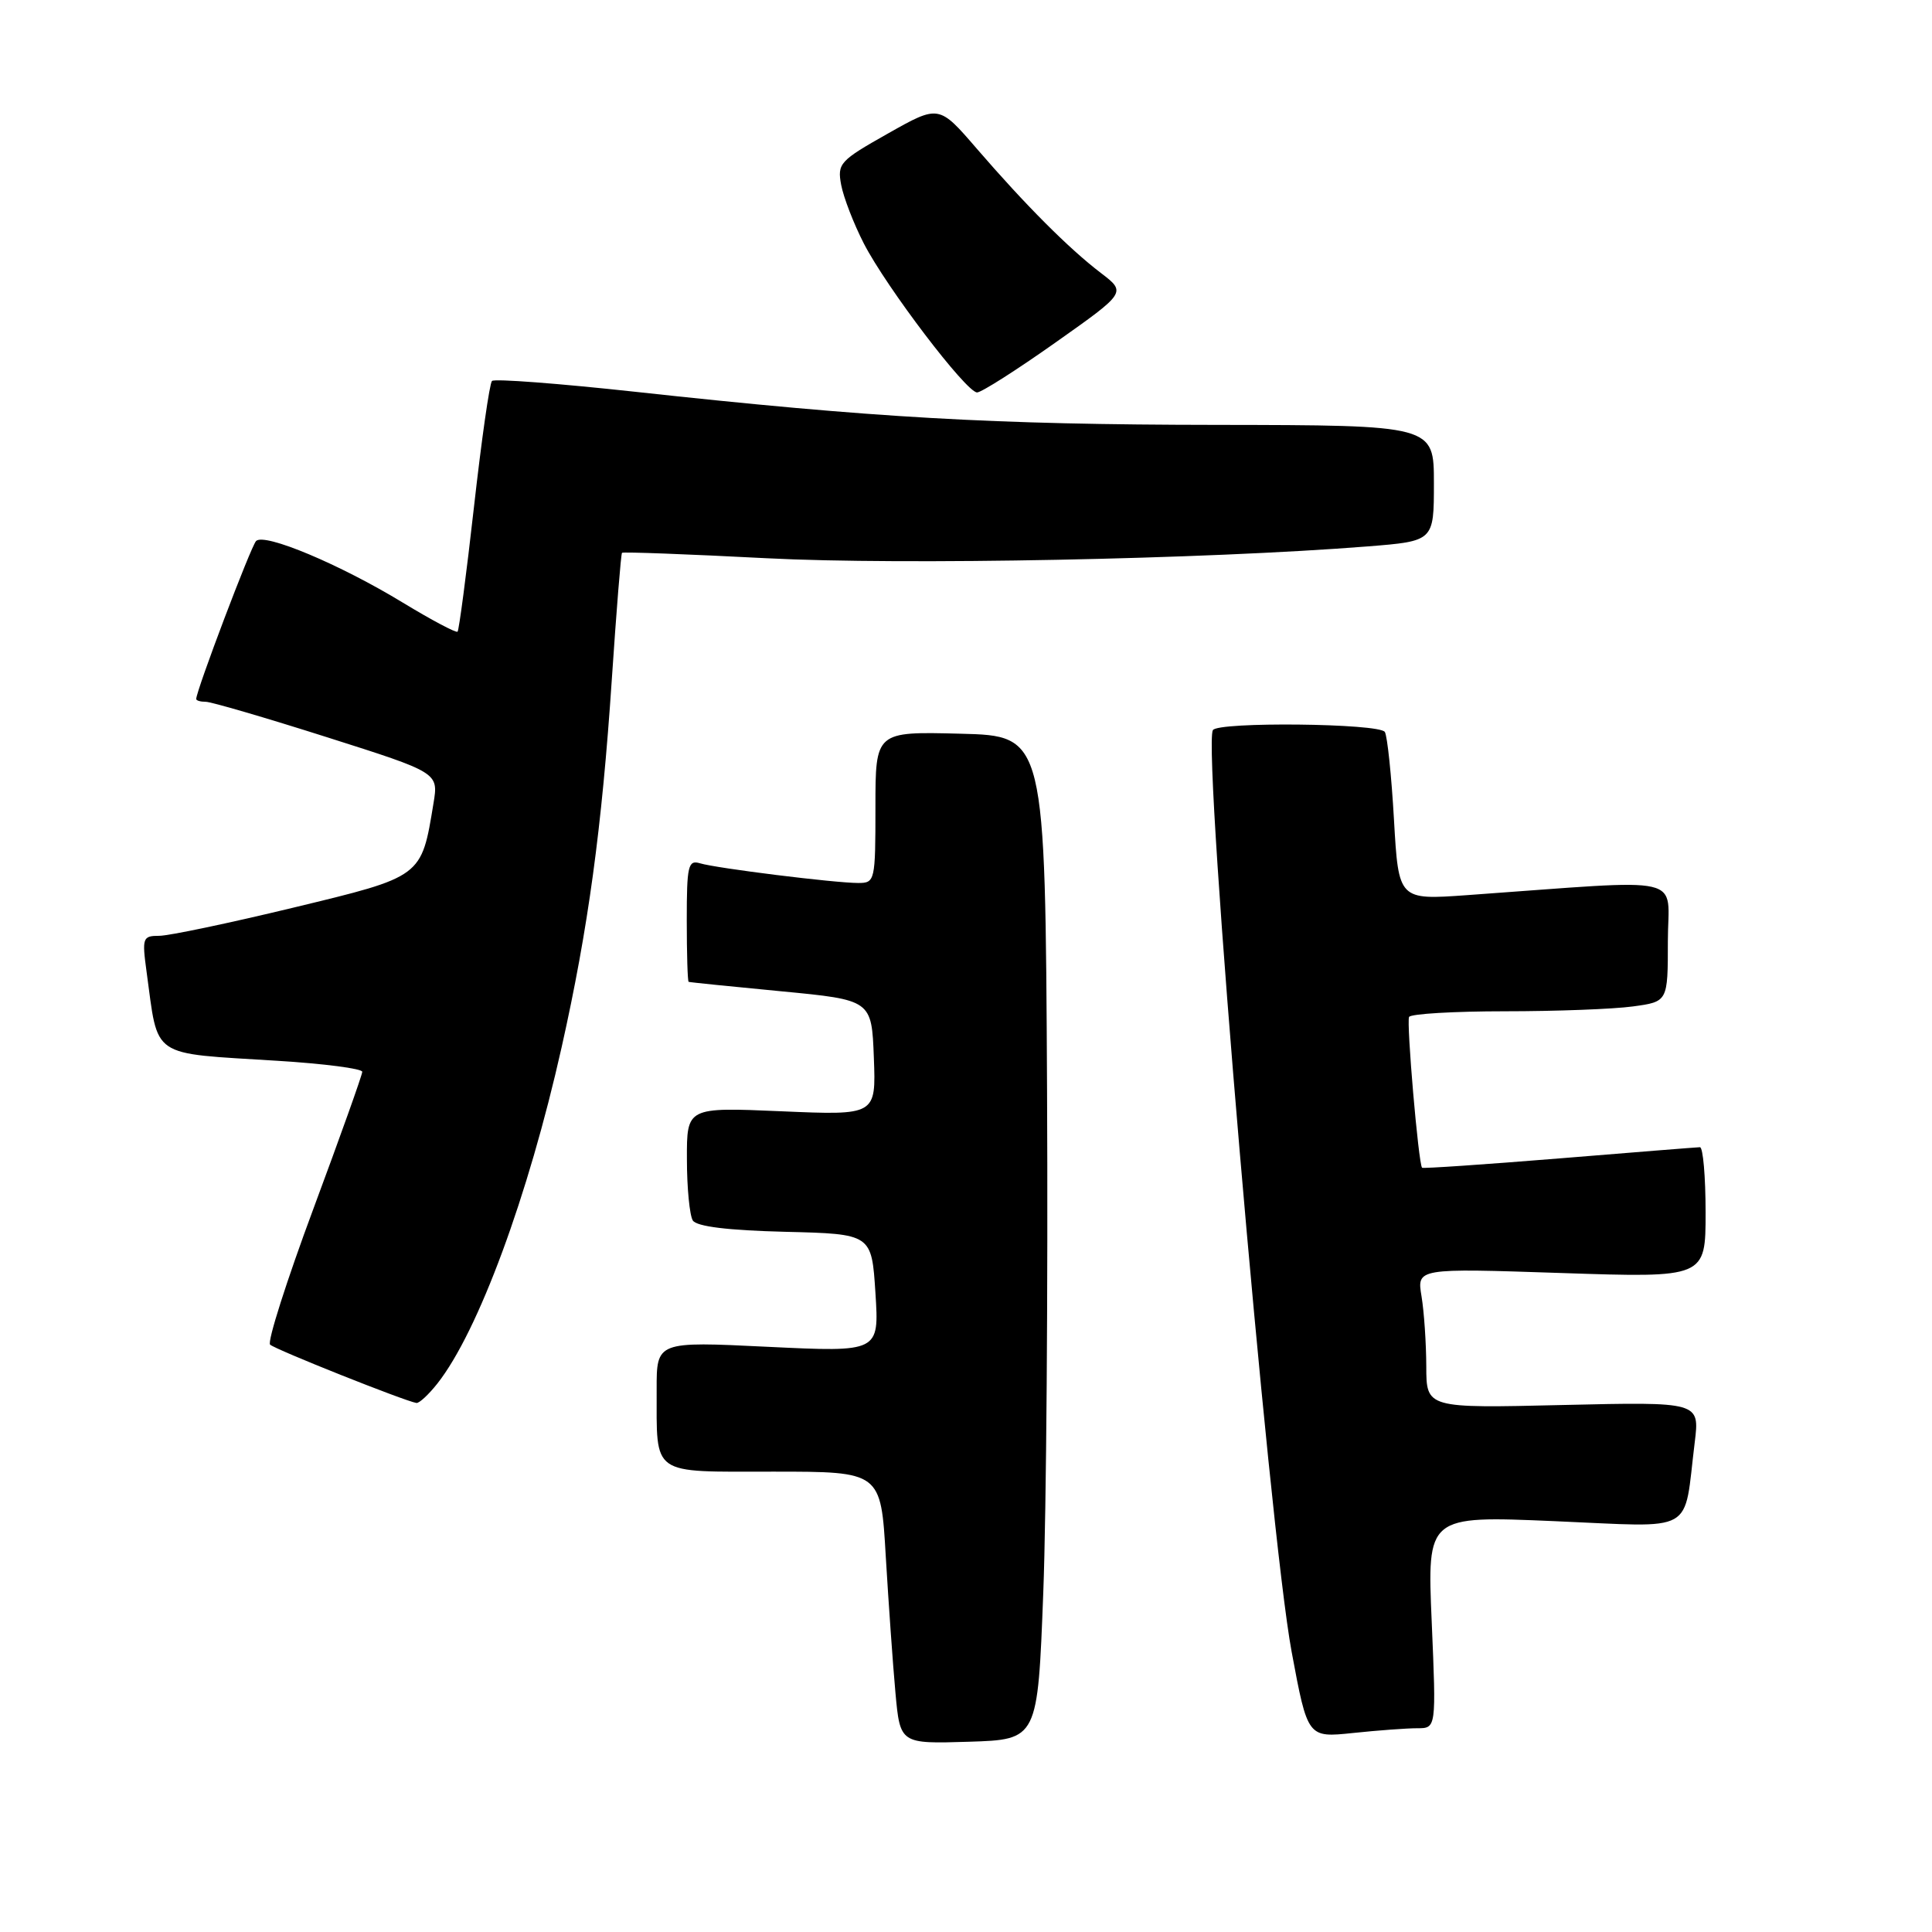 <?xml version="1.0" encoding="UTF-8" standalone="no"?>
<!DOCTYPE svg PUBLIC "-//W3C//DTD SVG 1.1//EN" "http://www.w3.org/Graphics/SVG/1.1/DTD/svg11.dtd" >
<svg xmlns="http://www.w3.org/2000/svg" xmlns:xlink="http://www.w3.org/1999/xlink" version="1.1" viewBox="0 0 256 256">
 <g >
 <path fill="currentColor"
d=" M 138.24 211.00 C 138.65 200.28 138.87 170.35 138.74 144.50 C 138.50 97.50 138.50 97.50 127.25 97.22 C 116.00 96.93 116.00 96.93 116.00 106.97 C 116.00 116.74 115.94 117.00 113.72 117.00 C 110.62 117.00 94.92 115.05 92.75 114.39 C 91.18 113.92 91.00 114.71 91.00 121.93 C 91.00 126.37 91.11 130.05 91.25 130.10 C 91.39 130.16 96.90 130.72 103.50 131.35 C 115.50 132.50 115.50 132.50 115.79 140.15 C 116.08 147.79 116.08 147.79 103.54 147.25 C 91.00 146.71 91.00 146.71 91.02 153.60 C 91.02 157.40 91.38 161.05 91.80 161.72 C 92.32 162.52 96.41 163.03 104.04 163.22 C 115.50 163.50 115.50 163.50 116.00 171.33 C 116.50 179.17 116.50 179.17 101.75 178.46 C 87.00 177.74 87.00 177.74 87.01 184.12 C 87.04 195.68 86.07 195.00 102.47 195.00 C 116.72 195.00 116.72 195.00 117.37 206.25 C 117.74 212.44 118.31 220.55 118.65 224.29 C 119.27 231.07 119.27 231.07 128.38 230.79 C 137.50 230.50 137.50 230.50 138.24 211.00 Z  M 187.80 229.00 C 190.31 229.00 190.31 229.00 189.71 214.92 C 189.10 200.84 189.10 200.84 205.94 201.56 C 225.01 202.36 223.03 203.47 224.56 191.12 C 225.22 185.75 225.22 185.75 207.11 186.17 C 189.00 186.60 189.00 186.60 188.99 181.05 C 188.98 178.00 188.70 173.82 188.36 171.77 C 187.74 168.04 187.74 168.04 206.87 168.68 C 226.00 169.32 226.00 169.32 226.00 160.66 C 226.00 155.90 225.66 152.01 225.25 152.01 C 224.84 152.02 216.43 152.69 206.56 153.50 C 196.70 154.30 188.54 154.86 188.43 154.73 C 187.95 154.19 186.34 135.43 186.71 134.75 C 186.93 134.34 192.65 134.00 199.42 134.00 C 206.19 134.00 213.81 133.71 216.36 133.36 C 221.00 132.73 221.00 132.73 221.00 124.72 C 221.00 115.76 224.15 116.49 194.41 118.61 C 185.32 119.26 185.32 119.26 184.71 108.63 C 184.38 102.78 183.83 97.54 183.50 96.99 C 182.79 95.84 161.33 95.61 160.71 96.75 C 159.31 99.31 168.15 202.75 171.15 218.88 C 173.27 230.26 173.27 230.26 179.28 229.63 C 182.59 229.28 186.42 229.00 187.80 229.00 Z  M 57.96 183.32 C 63.37 176.45 69.99 158.52 74.42 138.76 C 77.93 123.11 79.75 109.77 81.07 90.00 C 81.68 80.92 82.28 73.39 82.42 73.25 C 82.56 73.11 91.19 73.43 101.59 73.97 C 119.62 74.90 159.68 74.11 181.25 72.40 C 190.00 71.70 190.00 71.70 190.00 64.02 C 190.00 56.34 190.00 56.34 161.25 56.30 C 131.57 56.27 115.71 55.36 84.13 51.91 C 74.03 50.81 65.50 50.16 65.19 50.48 C 64.87 50.79 63.80 58.32 62.80 67.20 C 61.80 76.09 60.82 83.51 60.63 83.70 C 60.44 83.89 57.18 82.16 53.39 79.86 C 45.05 74.78 35.02 70.57 33.93 71.69 C 33.25 72.38 26.00 91.52 26.00 92.62 C 26.00 92.83 26.56 92.99 27.25 92.99 C 27.94 92.98 35.16 95.09 43.31 97.68 C 58.11 102.38 58.11 102.38 57.44 106.44 C 55.83 116.26 56.01 116.13 38.86 120.27 C 30.37 122.32 22.37 124.00 21.10 124.00 C 18.90 124.00 18.81 124.26 19.42 128.75 C 21.02 140.38 19.72 139.49 36.75 140.56 C 42.94 140.94 48.00 141.60 48.00 142.02 C 48.00 142.43 45.09 150.58 41.54 160.13 C 37.99 169.67 35.40 177.79 35.79 178.17 C 36.45 178.81 53.65 185.66 55.18 185.90 C 55.55 185.95 56.80 184.79 57.96 183.32 Z  M 139.88 45.37 C 149.25 38.75 149.25 38.75 145.87 36.17 C 141.62 32.93 135.86 27.15 129.42 19.69 C 124.41 13.88 124.41 13.88 117.66 17.69 C 111.26 21.30 110.93 21.66 111.46 24.50 C 111.77 26.15 113.12 29.65 114.47 32.28 C 117.47 38.10 128.04 52.00 129.47 52.00 C 130.04 52.00 134.72 49.02 139.88 45.37 Z "/>
</g>
</svg>
